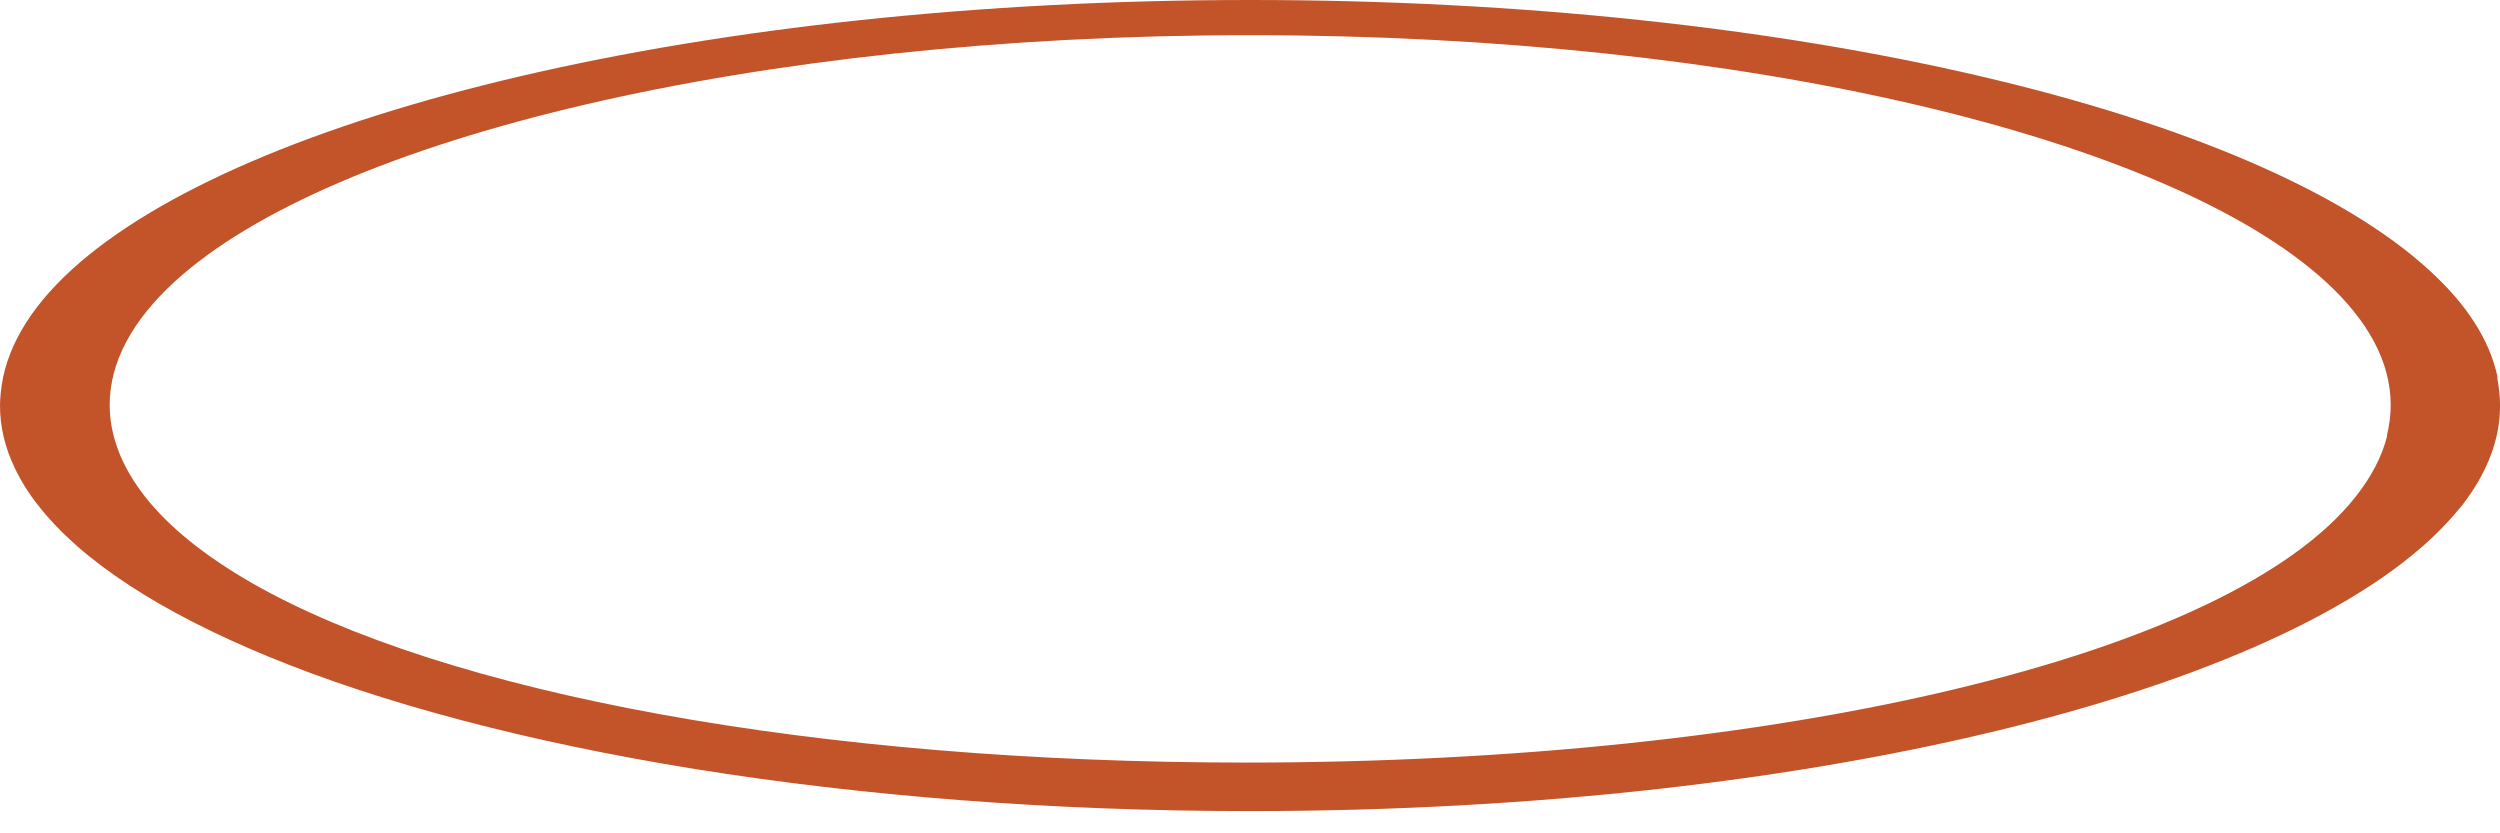 <svg width="72" height="24" viewBox="0 0 72 24" fill="none" xmlns="http://www.w3.org/2000/svg">
<path d="M71.93 10.864C71.707 9.791 71.029 8.748 69.955 7.776C65.004 3.24 51.679 0 36.005 0C20.331 0 7.007 3.25 2.055 7.776C0.84 8.89 0.132 10.085 0.02 11.33C0.01 11.441 0 11.563 0 11.674C0 12.292 0.142 12.889 0.425 13.477C0.516 13.669 0.628 13.872 0.749 14.064C0.861 14.236 0.972 14.398 1.104 14.56C2.359 16.17 4.647 17.638 7.715 18.904C14.307 21.617 24.523 23.359 35.995 23.359C52.489 23.359 66.391 19.765 70.654 14.854C70.735 14.763 70.816 14.661 70.897 14.57C71.069 14.348 71.221 14.125 71.353 13.902C71.383 13.851 71.403 13.811 71.434 13.76C71.808 13.082 72.001 12.393 72.001 11.684C72.001 11.411 71.97 11.148 71.92 10.885L71.93 10.864ZM68.75 12.555C68.599 13.153 68.295 13.73 67.849 14.297C64.235 18.904 51.224 21.962 35.884 21.962C23.511 21.962 12.819 19.977 7.25 16.788C5.913 16.018 4.87 15.188 4.172 14.297C4.06 14.155 3.959 14.013 3.868 13.872C3.665 13.558 3.503 13.244 3.392 12.93C3.24 12.515 3.159 12.1 3.159 11.664C3.159 10.419 3.817 9.224 5.032 8.11C9.548 3.979 21.709 1.013 36.005 1.013C50.302 1.013 62.463 3.979 66.978 8.11C68.194 9.224 68.852 10.419 68.852 11.664C68.852 11.968 68.811 12.262 68.74 12.555H68.75Z" fill="#C35328"/>
</svg>
